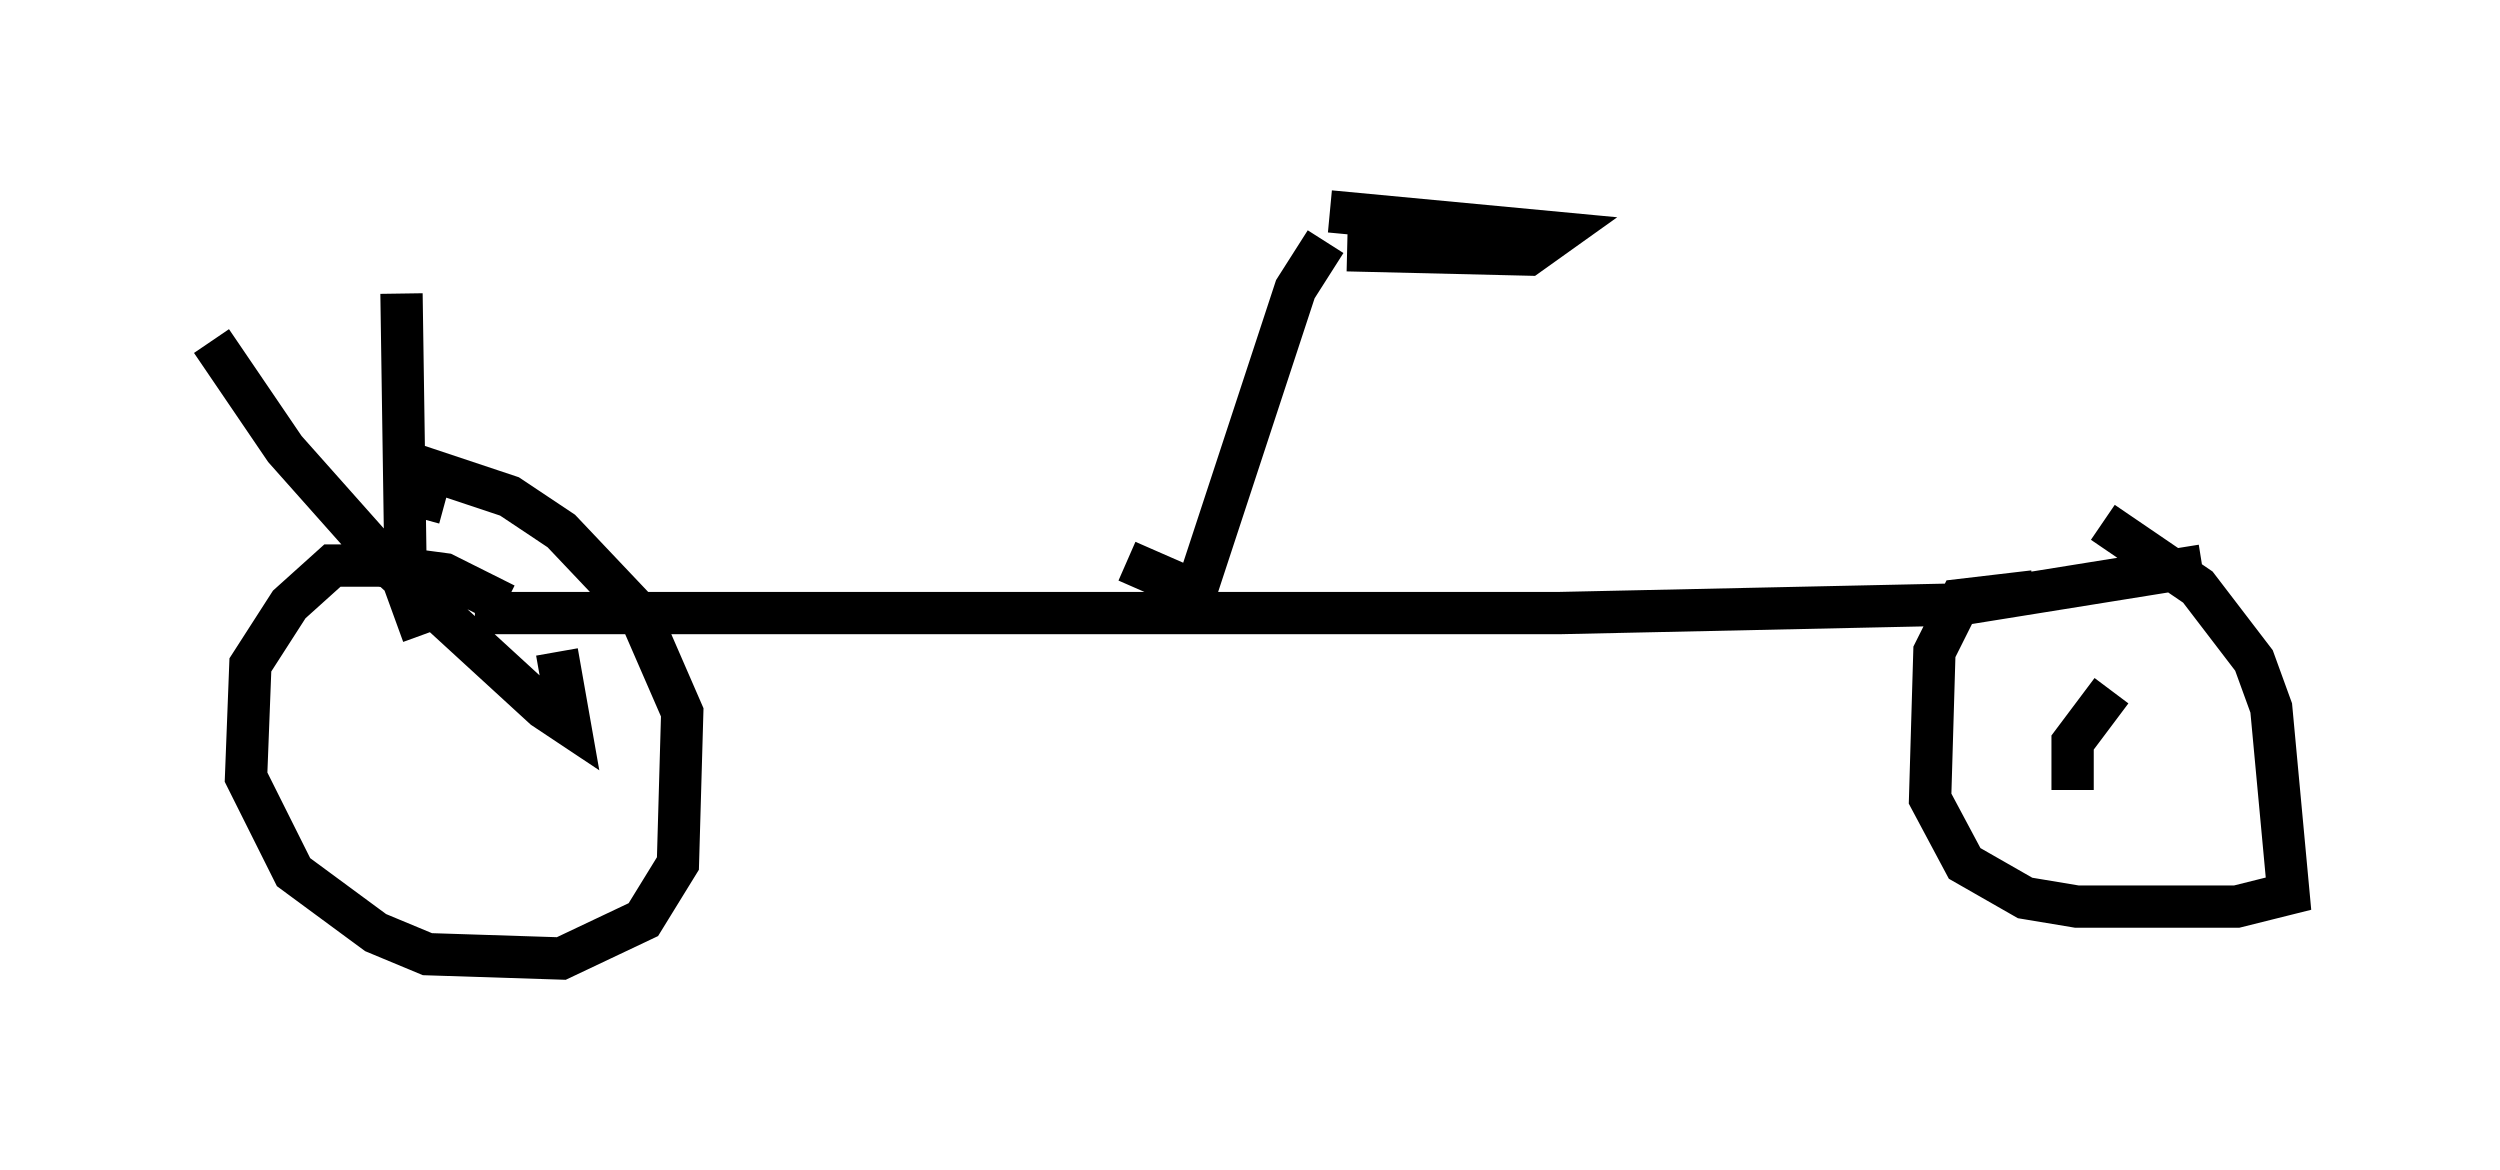 <?xml version="1.0" encoding="utf-8" ?>
<svg baseProfile="full" height="27.661" version="1.1" width="59.103" xmlns="http://www.w3.org/2000/svg" xmlns:ev="http://www.w3.org/2001/xml-events" xmlns:xlink="http://www.w3.org/1999/xlink"><defs /><rect fill="white" height="27.661" width="59.103" x="0" y="0" /><path d="M8.471, 14.086 m2.756, 0.408 l25.623, 0.0 9.494, -0.204 l5.717, -0.919 m-47.061, -5.308 l1.735, 2.552 2.45, 2.756 l3.675, 3.369 0.613, 0.408 l-0.306, -1.735 m-3.675, -8.473 l0.102, 6.942 0.408, 1.123 m1.94, -0.715 l-1.429, -0.715 -1.531, -0.204 l-1.123, 0.0 -1.021, 0.919 l-0.919, 1.429 -0.102, 2.654 l1.123, 2.246 1.94, 1.429 l1.225, 0.51 3.165, 0.102 l1.94, -0.919 0.817, -1.327 l0.102, -3.573 -1.021, -2.348 l-1.838, -1.94 -1.225, -0.817 l-1.838, -0.613 -0.306, 1.123 m39.098, 6.431 l0.0, -1.123 0.919, -1.225 m-1.838, -2.348 l-1.735, 0.204 -0.613, 1.225 l-0.102, 3.471 0.817, 1.531 l1.429, 0.817 1.225, 0.204 l3.777, 0.0 1.225, -0.306 l-0.408, -4.39 -0.408, -1.123 l-1.327, -1.735 -2.246, -1.531 m-23.071, 0.919 l1.633, 0.715 2.348, -7.146 l0.715, -1.123 m0.102, -0.715 l5.41, 0.51 -0.715, 0.51 l-4.288, -0.102 " fill="none" stroke="black" stroke-width="1" /></svg>
